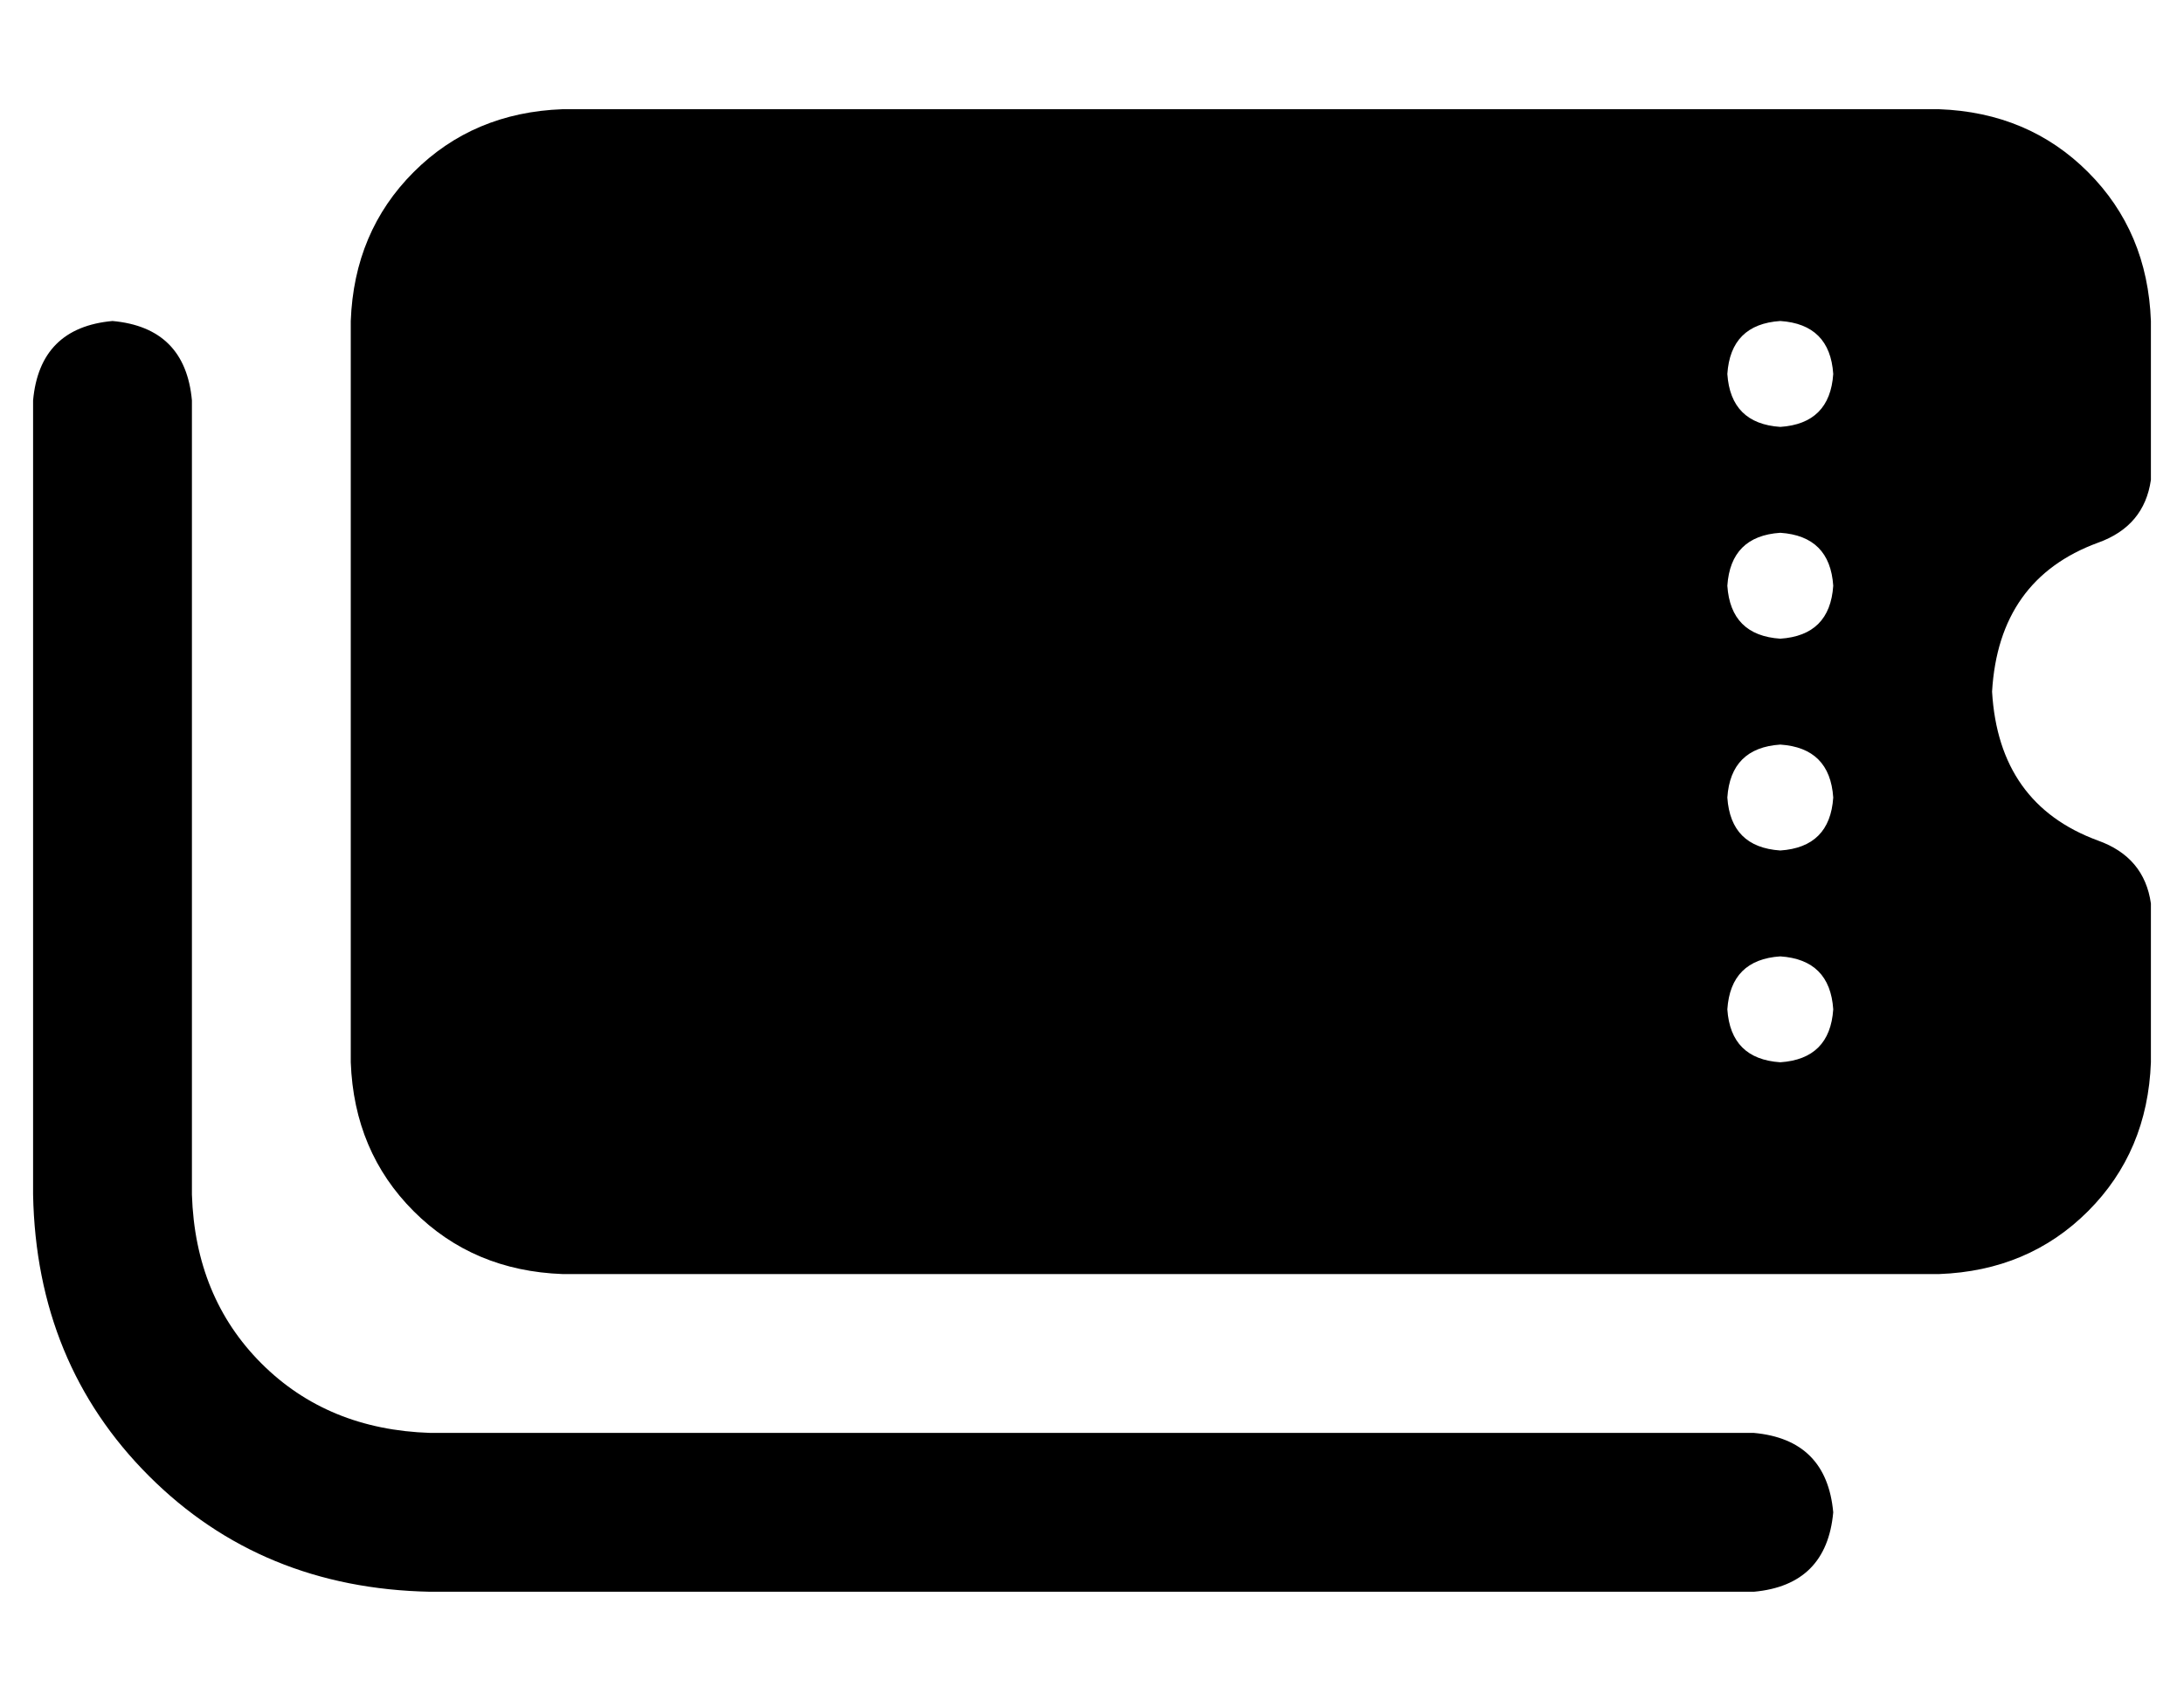 <?xml version="1.0" standalone="no"?>
<!DOCTYPE svg PUBLIC "-//W3C//DTD SVG 1.1//EN" "http://www.w3.org/Graphics/SVG/1.1/DTD/svg11.dtd" >
<svg xmlns="http://www.w3.org/2000/svg" xmlns:xlink="http://www.w3.org/1999/xlink" version="1.1" viewBox="-10 -40 660 512">
   <path fill="currentColor"
d="M160 -7q-27 1 -45 19v0v0q-18 18 -19 45v224v0q1 27 19 45t45 19h416v0q27 -1 45 -19t19 -45v-48v0q-2 -14 -16 -19q-30 -11 -32 -45q2 -34 32 -45q14 -5 16 -19v-48v0q-1 -27 -19 -45t-45 -19h-416v0zM528 57q15 1 16 16q-1 15 -16 16q-15 -1 -16 -16q1 -15 16 -16v0z
M528 121q15 1 16 16q-1 15 -16 16q-15 -1 -16 -16q1 -15 16 -16v0zM512 201q1 -15 16 -16q15 1 16 16q-1 15 -16 16q-15 -1 -16 -16v0zM528 249q15 1 16 16q-1 15 -16 16q-15 -1 -16 -16q1 -15 16 -16v0zM48 81q-2 -22 -24 -24q-22 2 -24 24v240v0q1 51 35 85t85 35h400v0
q22 -2 24 -24q-2 -22 -24 -24h-400v0q-31 -1 -51 -21t-21 -51v-240v0z" />
</svg>
